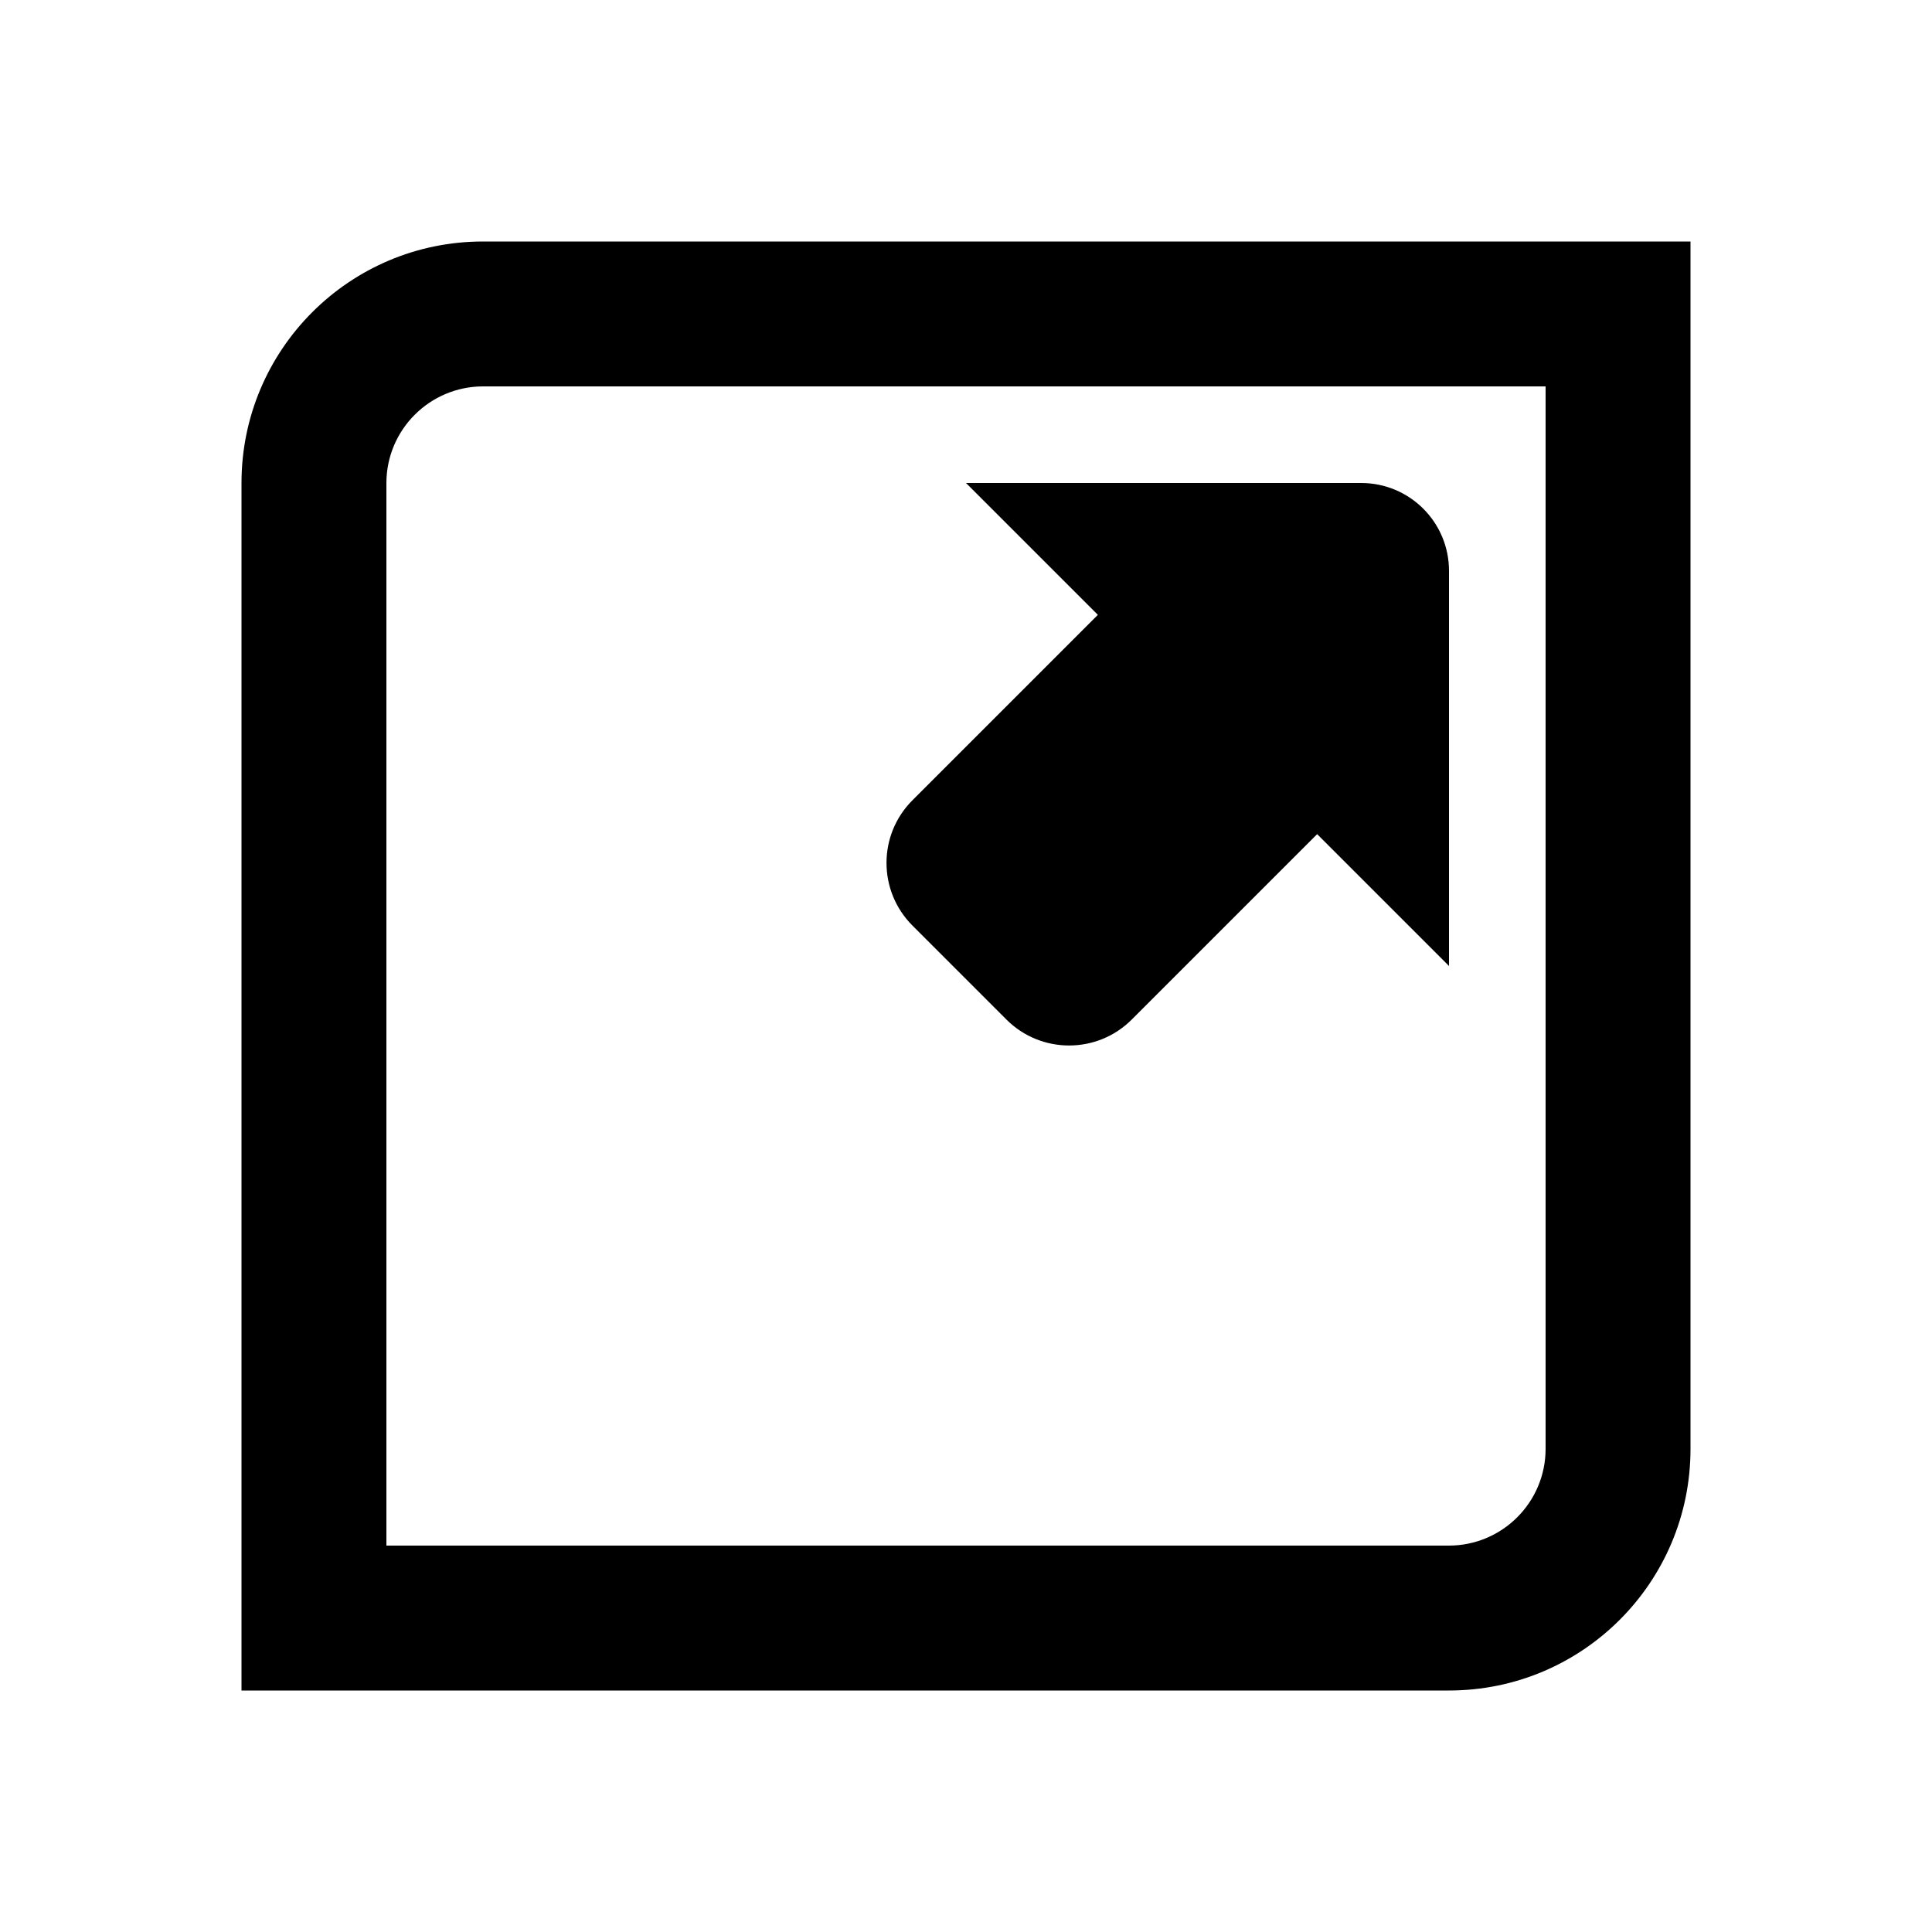 <svg width="24" height="24" viewBox="0 0 24 24" fill="currentColor" xmlns="http://www.w3.org/2000/svg">
<path fill-rule="evenodd" clip-rule="evenodd" d="M19.2 4.8V18C19.199 18.662 18.662 19.199 18 19.2H4.8V6C4.801 5.338 5.338 4.801 6 4.8H19.2ZM21 3H6C4.343 3 3 4.343 3 6V21H18C19.657 21 21 19.657 21 18V3ZM12.502 12.665C12.932 13.095 13.63 13.095 14.059 12.665L16.362 10.362L18 12V7.091C18 6.488 17.512 6 16.909 6H12L13.638 7.638L11.335 9.941C10.905 10.37 10.905 11.068 11.335 11.498L12.502 12.665Z" fill="currentColor"/>
</svg>
